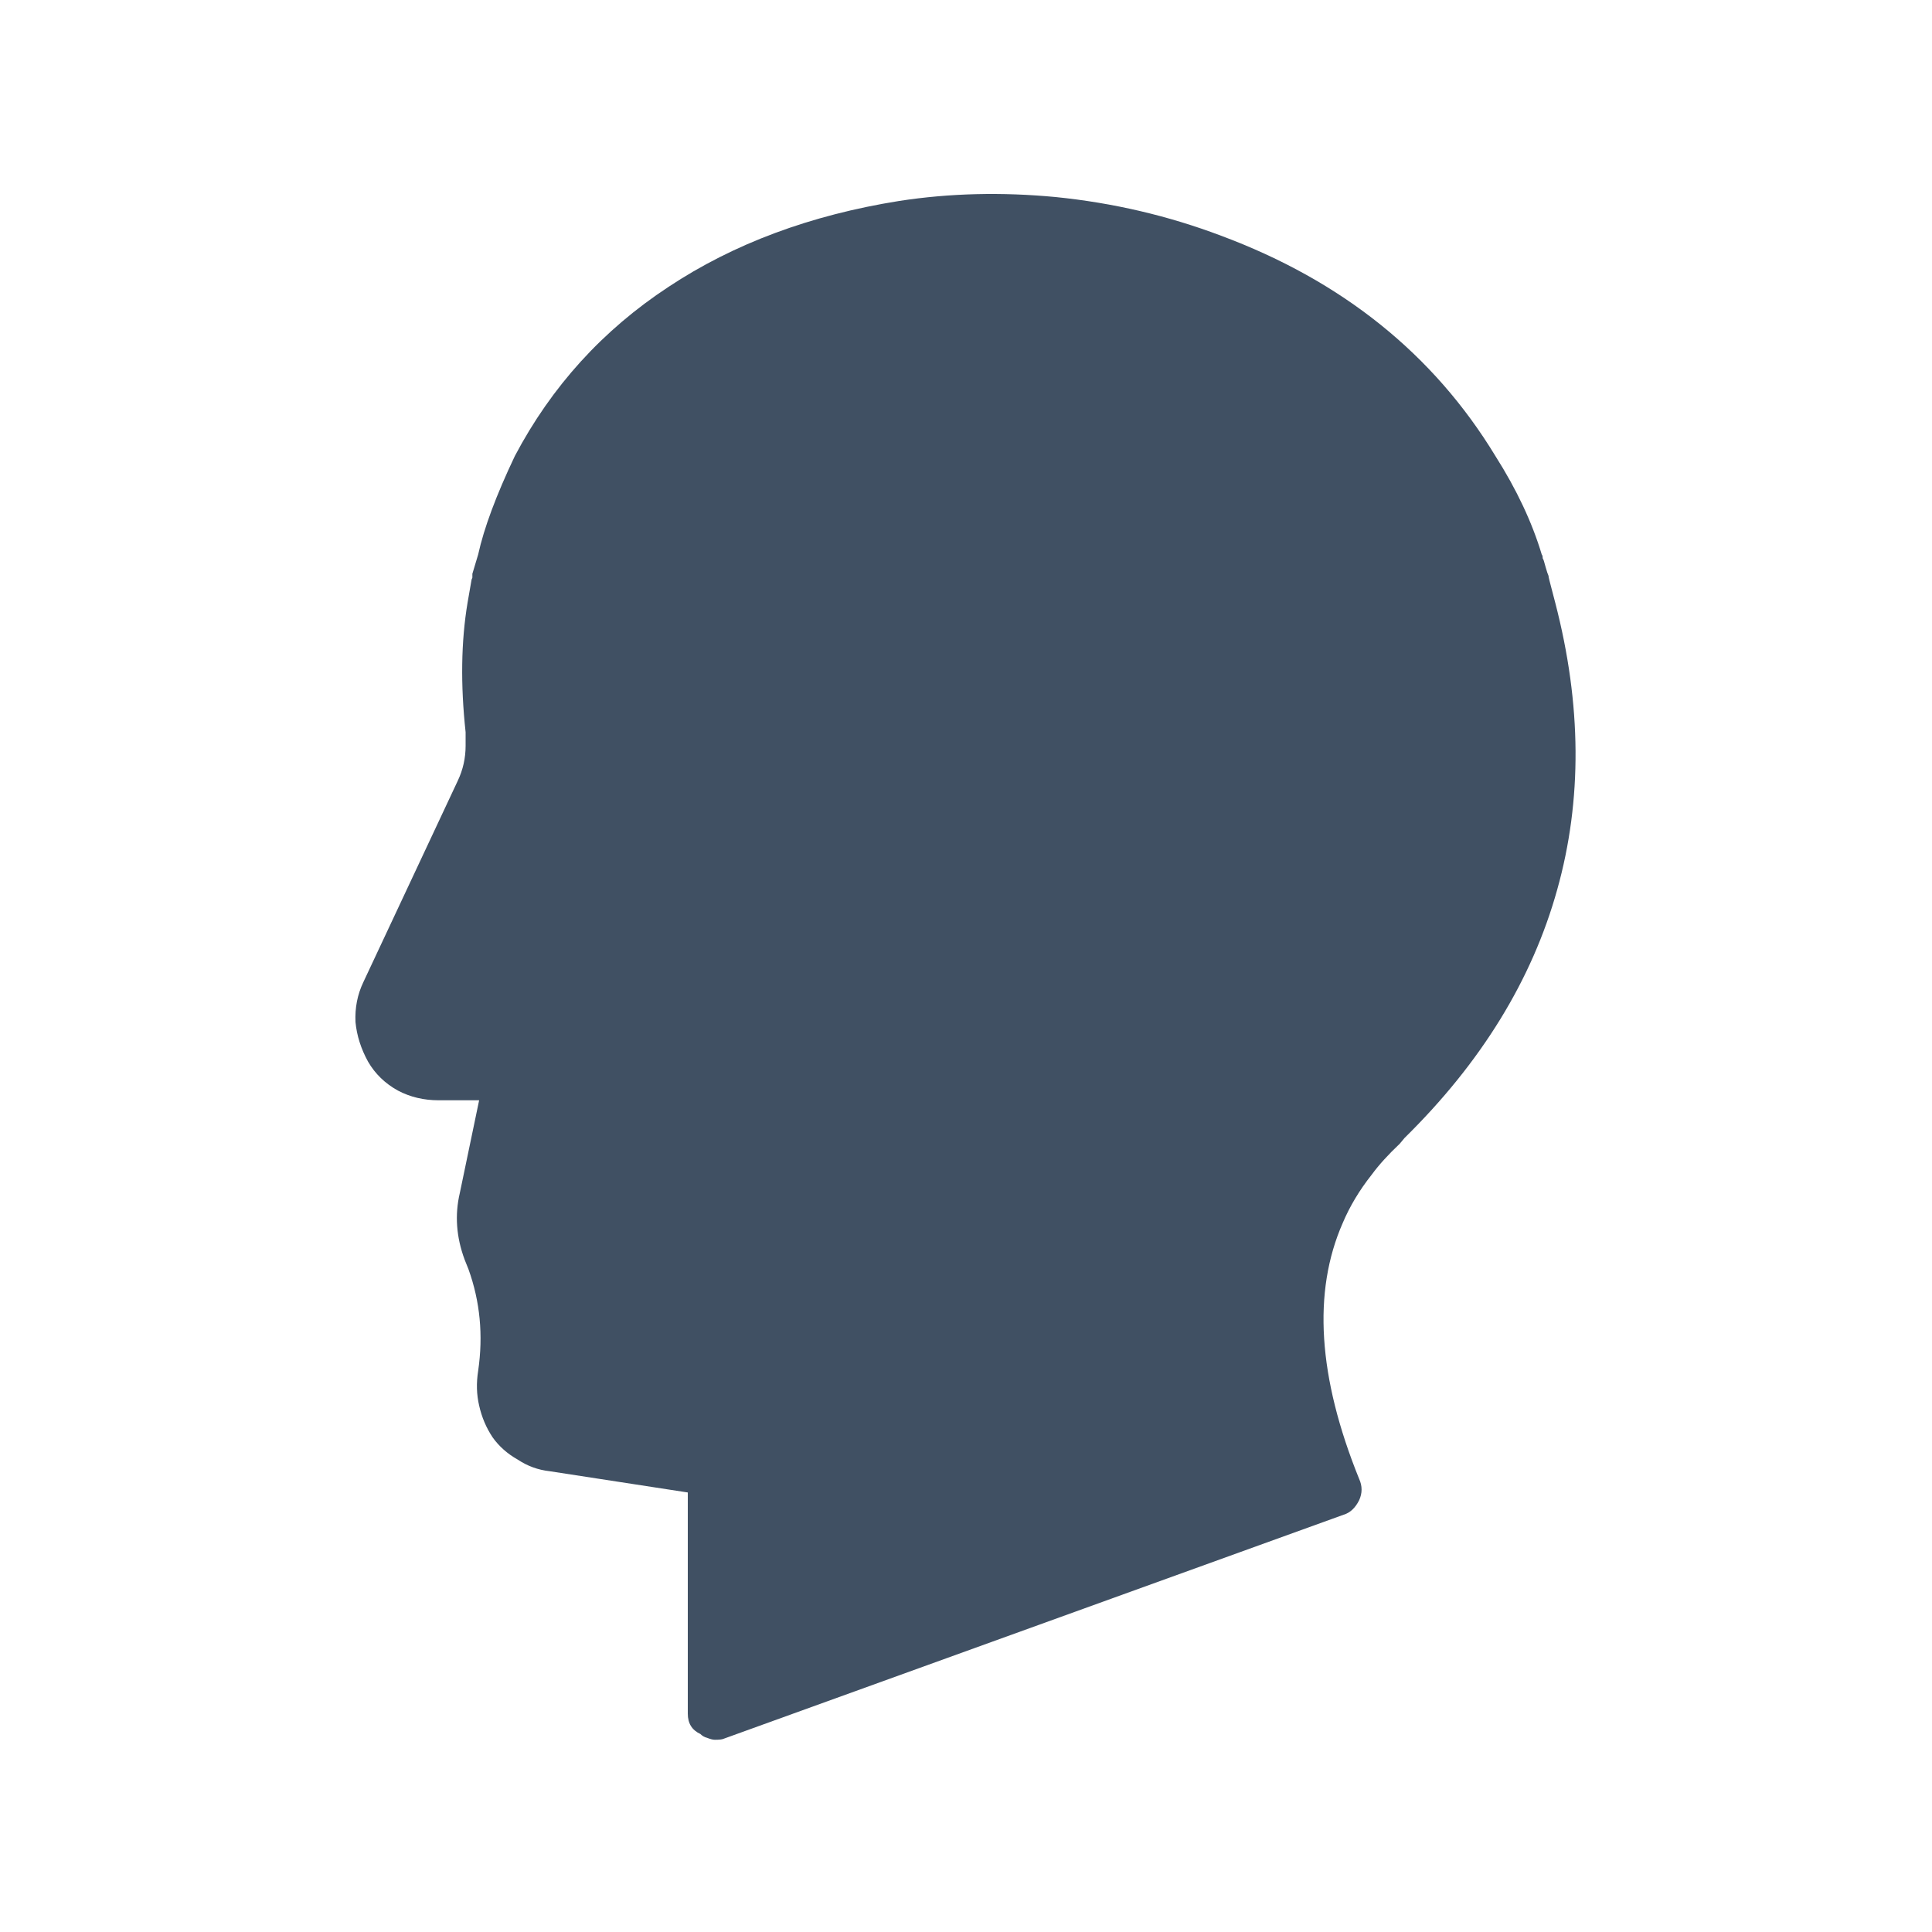 <?xml version="1.0" encoding="utf-8"?><svg xmlns:xlink="http://www.w3.org/1999/xlink" id="Scene_1" image-rendering="auto" baseProfile="basic" version="1.1" x="0px" y="0px" width="100" height="100" viewBox="0 0 100 100" xmlns="http://www.w3.org/2000/svg"><g><g id="Symbol_1" transform="matrix(1 0 0 1 49.95 50.05)"><path fill="#405063" d="M13.25,-37.85Q9.15,-39.4 4.7,-39.85 0.5,-40.25 -3.4,-39.65 -10.3,-38.55 -15.35,-35.2 -20.45,-31.85 -23.3,-26.45 -24.75,-23.4 -25.2,-21.35L-25.5,-20.35Q-25.5,-20.3 -25.5,-20.15 -25.55,-20.05 -25.55,-20L-25.75,-18.85Q-26.25,-15.85 -25.85,-12.15L-25.85,-11.45Q-25.85,-10.5 -26.25,-9.65L-31.15,0.8Q-31.6,1.75 -31.55,2.85 -31.45,3.9 -30.9,4.9 -30.35,5.85 -29.35,6.4 -28.4,6.9 -27.25,6.9L-25.15,6.9 -26.15,11.7Q-26.55,13.4 -25.9,15.15L-25.7,15.65Q-24.8,18.15 -25.2,20.9 -25.35,21.85 -25.15,22.7 -24.95,23.6 -24.45,24.35 -23.95,25.05 -23.15,25.5 -22.4,26 -21.5,26.1L-14.35,27.2 -14.35,38.65Q-14.35,39.4 -13.7,39.7 -13.55,39.85 -13.35,39.9 -13.1,40 -12.95,40 -12.6,40 -12.5,39.95L19.6,28.35Q20.1,28.2 20.4,27.6 20.65,27.05 20.4,26.5 17.2,18.6 19.55,13.25 20.1,11.95 21.05,10.75 21.6,10 22.5,9.15L22.75,8.85Q28.7,3 30.65,-4 32.6,-10.95 30.55,-18.85L30.25,-20Q30.2,-20.2 30.2,-20.25 30.15,-20.35 30.05,-20.7 29.95,-21.1 29.9,-21.15 29.9,-21.3 29.85,-21.35 29.1,-23.85 27.45,-26.45 22.65,-34.35 13.25,-37.85"/></g></g><defs/></svg>